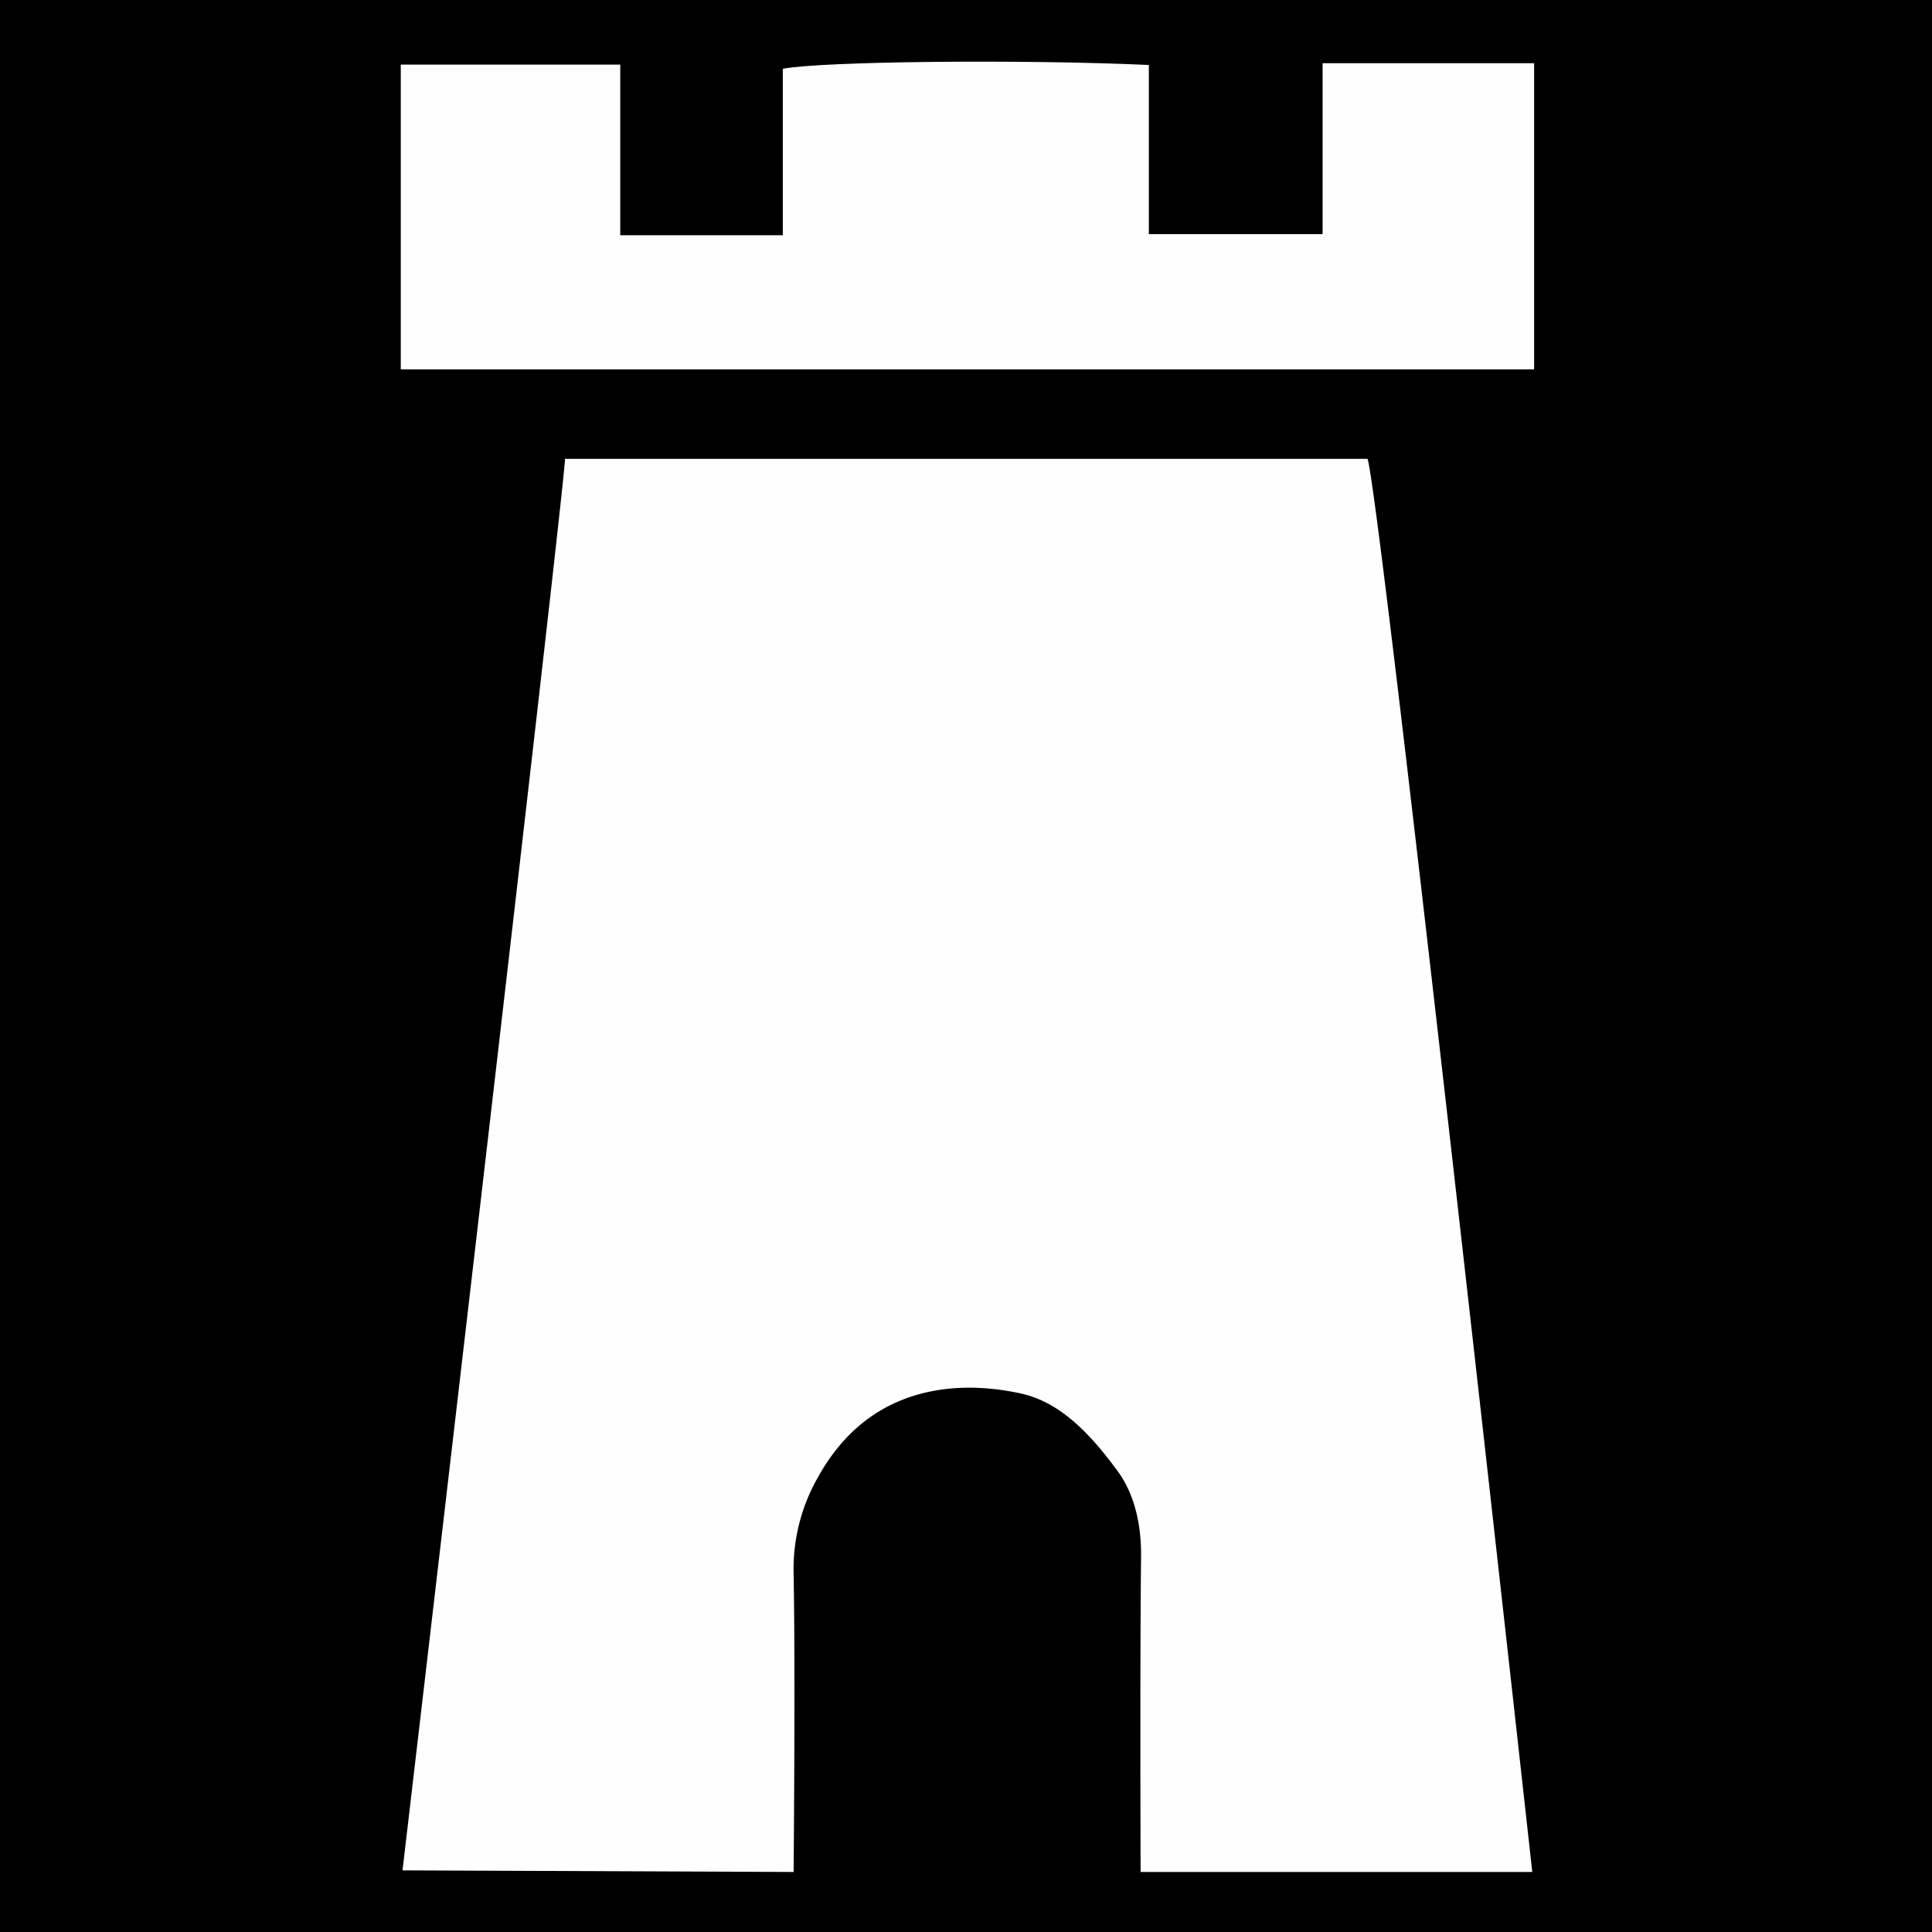 <svg xmlns="http://www.w3.org/2000/svg" width="500" height="500" viewBox="0 0 500 500">
  <g id="Group_26" data-name="Group 26" transform="translate(-1747 1569)">
    <rect id="Rectangle_19" data-name="Rectangle 19" width="500" height="500" transform="translate(1747 -1569)"/>
    <g id="Group_18" data-name="Group 18" transform="translate(1850.723 -1553.043)">
      <path id="Path_1" data-name="Path 1" d="M633.3,813.842s-.2-54.637.117-81.531c.1-8.214-1.628-16.21-6.12-22.3-6.384-8.648-14.257-17.664-25-20.007-10.809-2.355-22.676-2.278-33.221,2.756-8.428,4.026-14.733,10.684-19.334,19.026a47.84,47.84,0,0,0-6.245,24.865c.48,25.286,0,77.189,0,77.189l-101.214-.418s41.654-355.018,42.055-365.3H692.027c3.217,9.049,42.634,365.72,42.634,365.72Z" transform="translate(-441.833 -345.33)" fill="#fefefe"/>
      <path id="Path_2" data-name="Path 2" d="M442.1,486.482V407.605H498.9v44.159h42.073V408.676c10.3-1.955,62.505-2.46,94.73-.976v43.774h44.966V407.239h54.742v79.243Z" transform="translate(-442.103 -406.839)" fill="#fefefe"/>
    </g>
  </g>
</svg>
